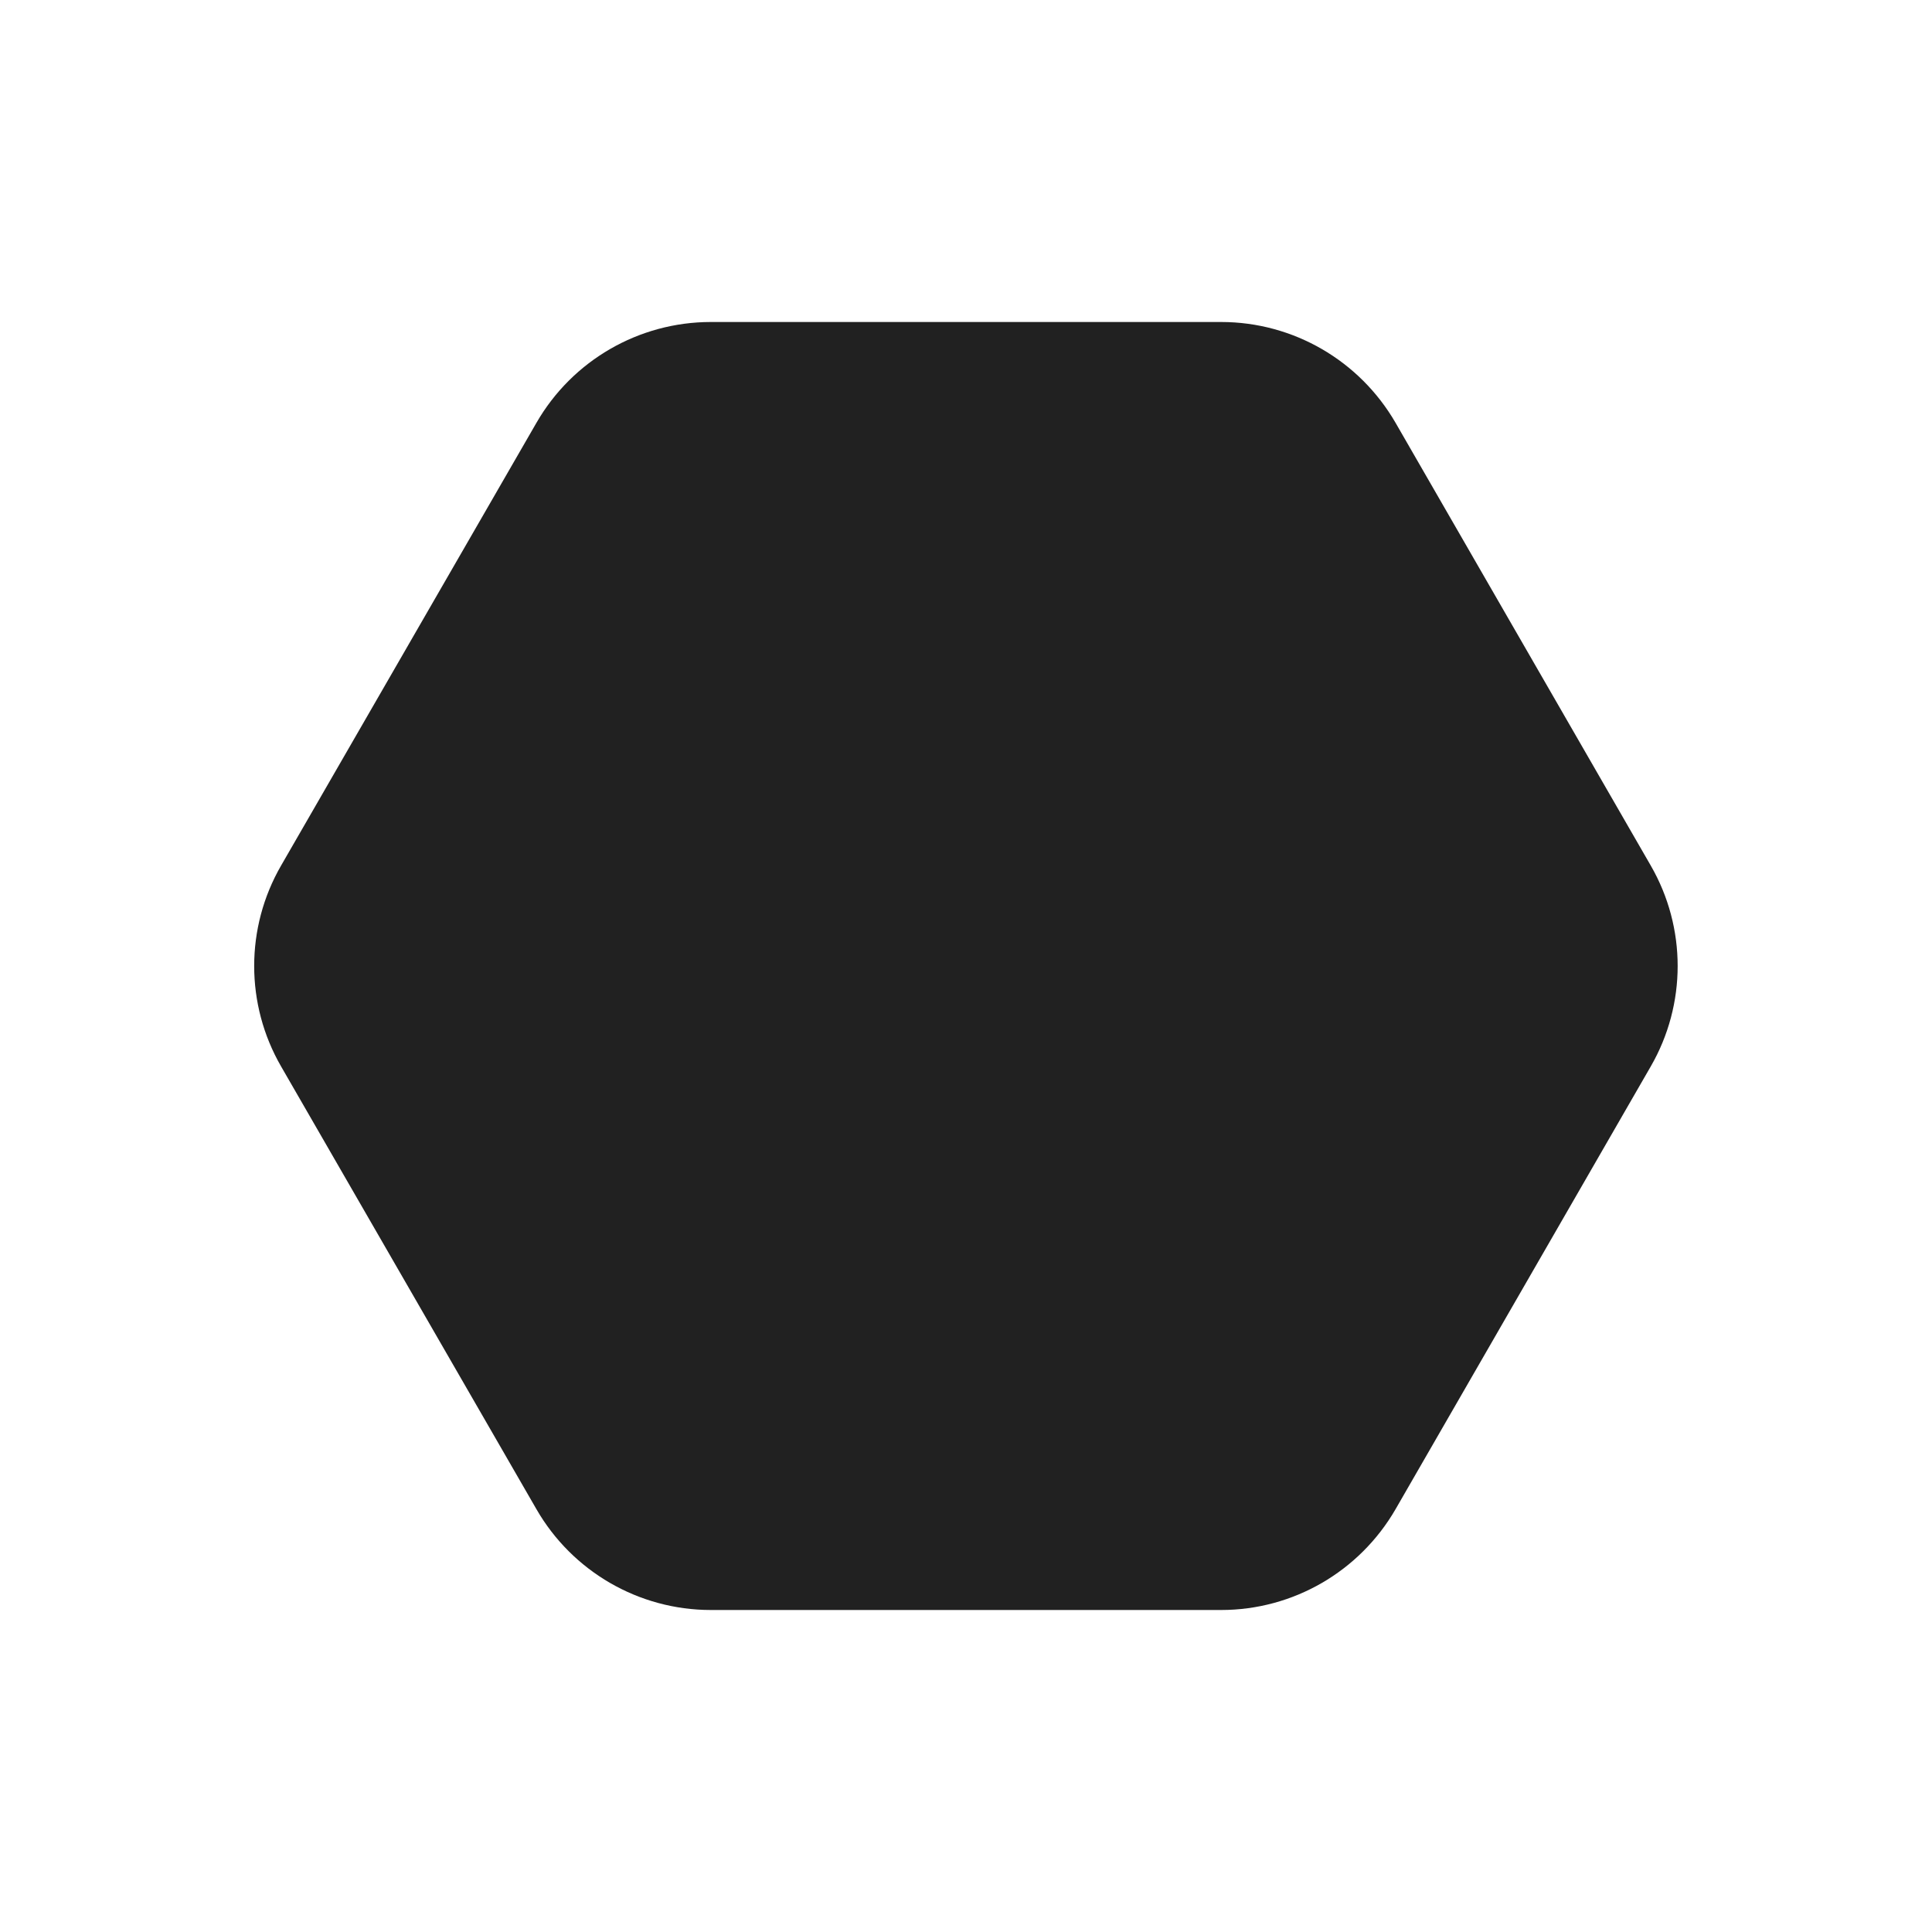 <svg width="12" height="12" viewBox="0 0 12 12" fill="none" xmlns="http://www.w3.org/2000/svg">
<path d="M4.415 2C3.968 2 3.555 2.239 3.332 2.626L1.746 5.376C1.523 5.762 1.523 6.238 1.746 6.624L3.332 9.374C3.555 9.761 3.968 10 4.415 10H7.585C8.032 10 8.444 9.761 8.668 9.374L10.253 6.624C10.476 6.238 10.476 5.762 10.253 5.376L8.668 2.626C8.444 2.239 8.032 2 7.585 2H4.415Z" fill="#212121"/>
</svg>

